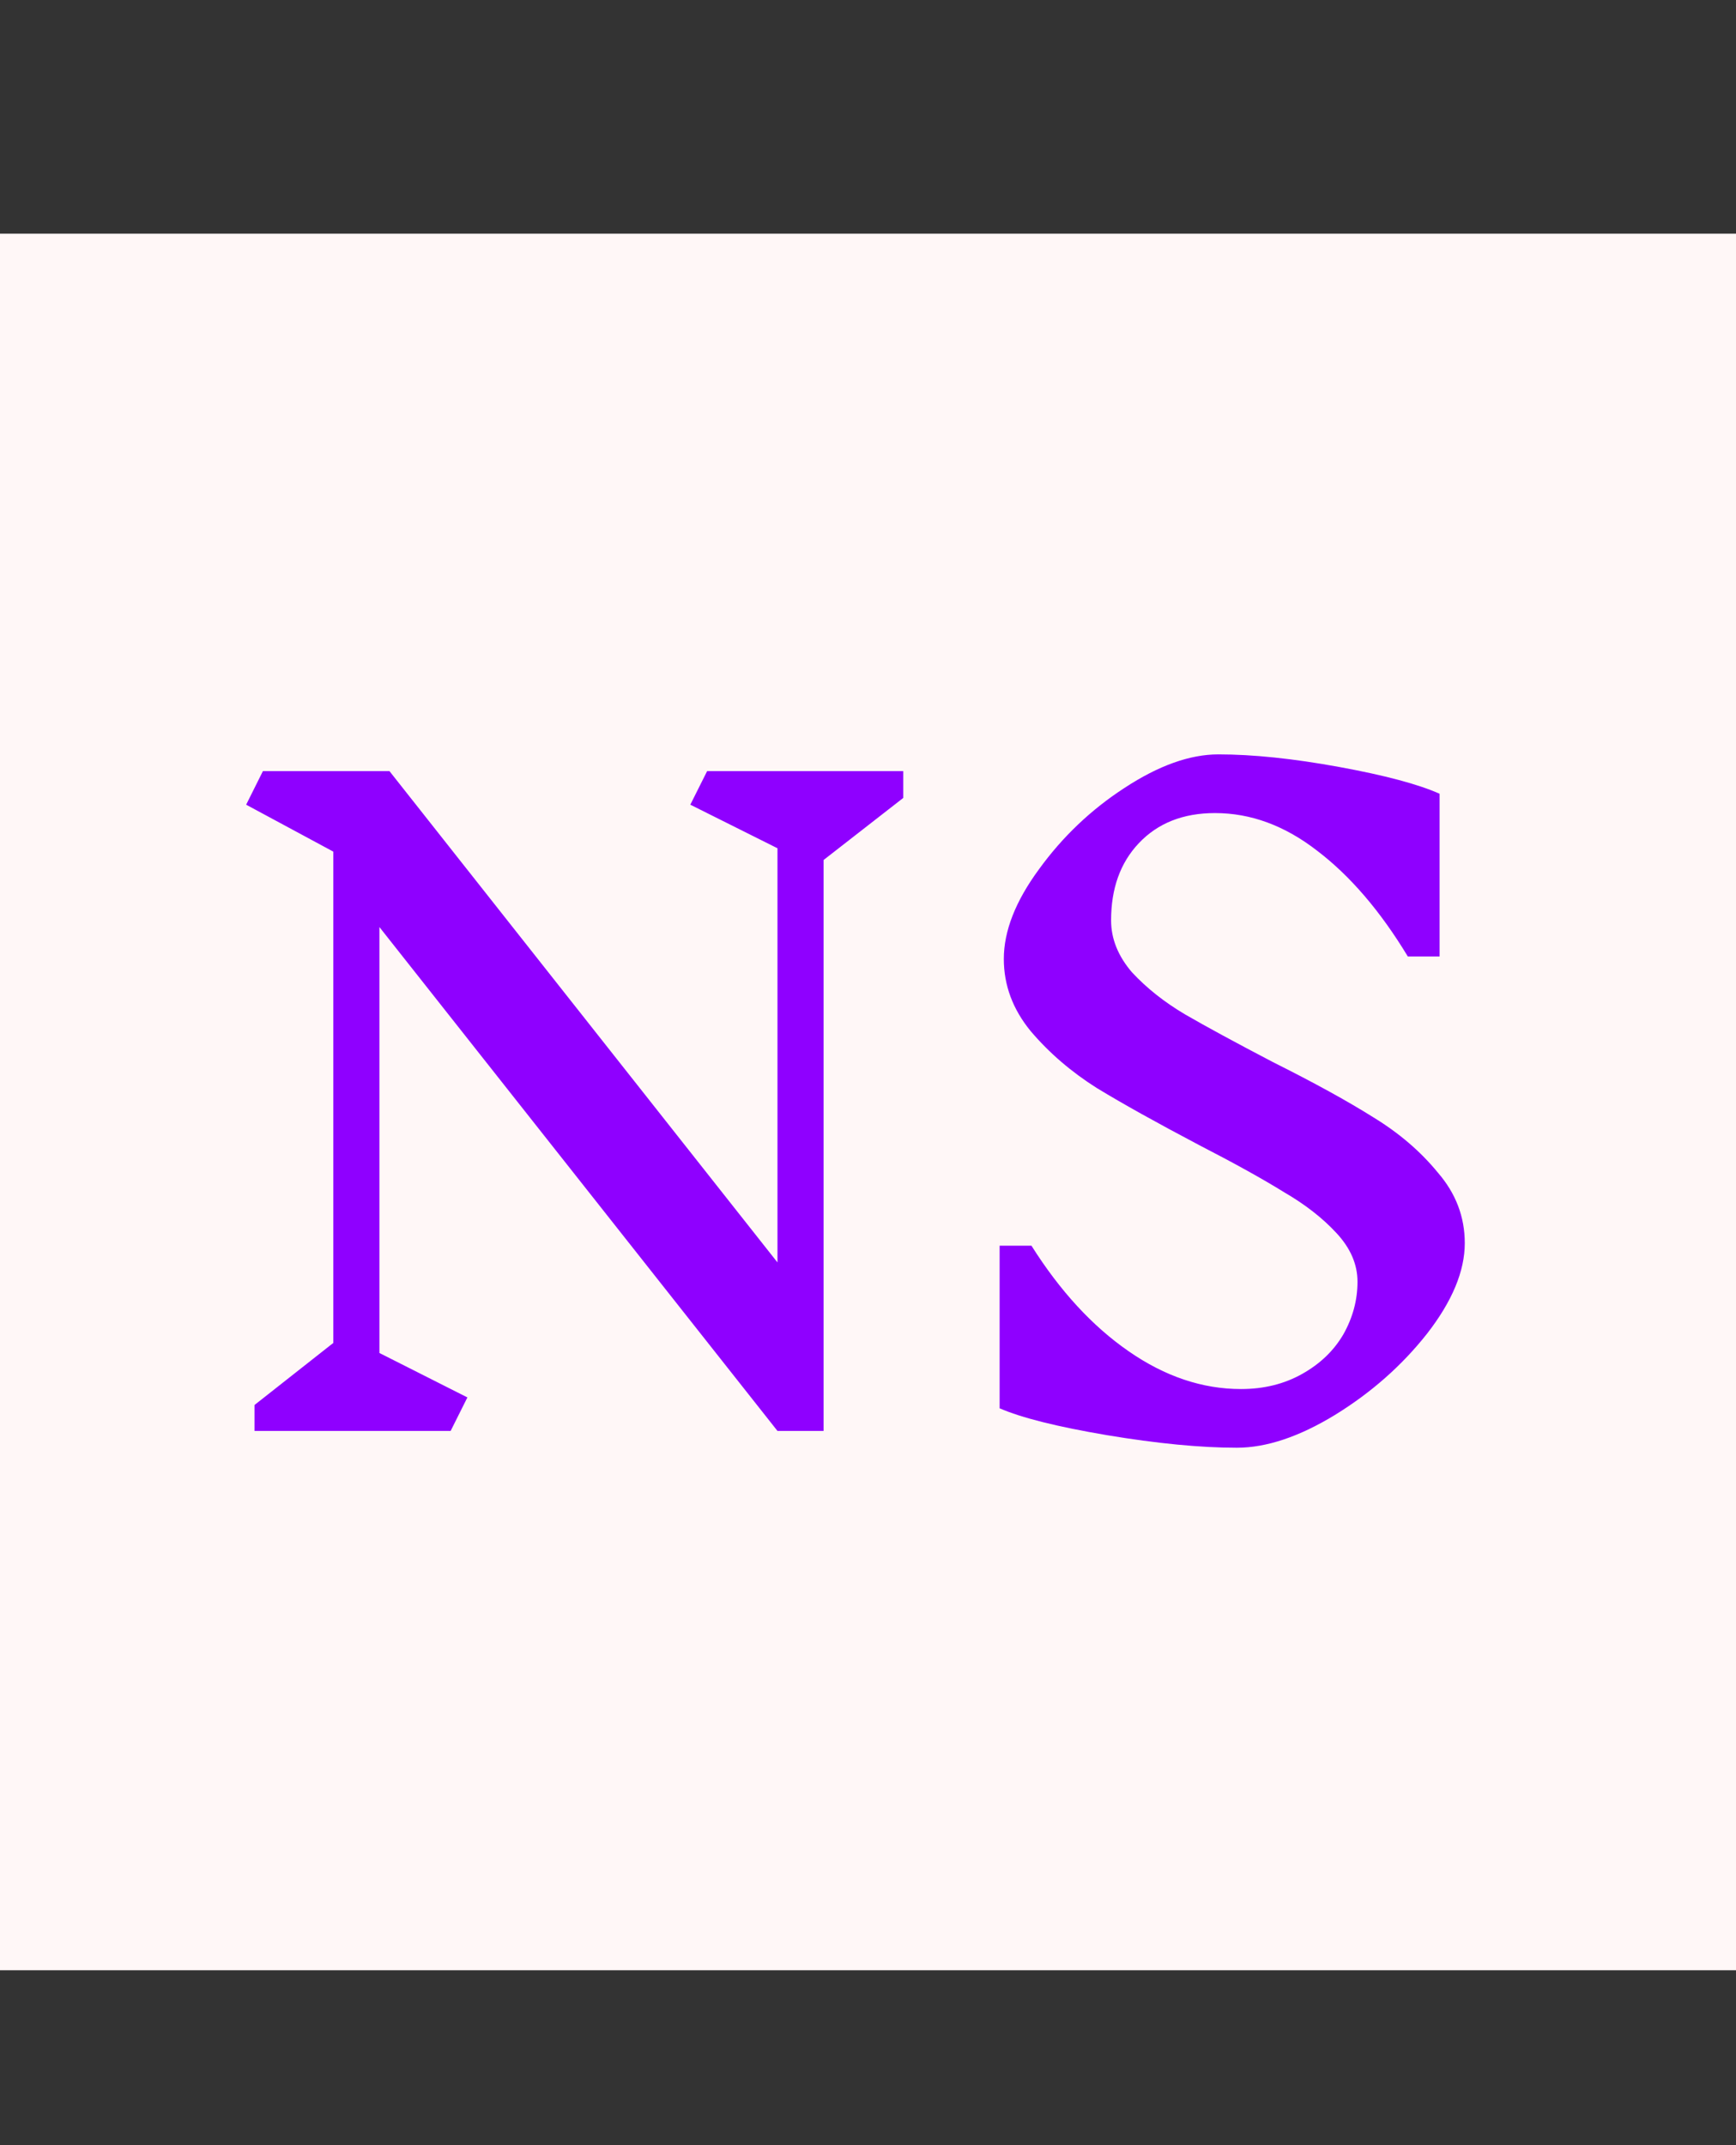 <svg width="34" height="42" viewBox="0 0 34 42" fill="none" xmlns="http://www.w3.org/2000/svg">
<rect x="0" y="0" width="34" height="42" fill="#333333" stroke="none"/>
<rect y="4.575" width="34" height="34" fill="#FFF7F7"/>
<path d="M16.13 16.838V28.016H15.227L7.431 18.151V26.49L9.154 27.36L8.826 28.016H4.985V27.508L6.528 26.293V16.674L4.821 15.755L5.149 15.098H7.628L15.227 24.717V16.608L13.52 15.755L13.849 15.098H17.69V15.623L16.13 16.838ZM26.587 25.095C26.587 24.755 26.45 24.438 26.176 24.143C25.903 23.847 25.558 23.579 25.142 23.338C24.737 23.087 24.185 22.78 23.484 22.419C22.653 21.981 21.985 21.609 21.482 21.303C20.979 20.985 20.546 20.613 20.185 20.187C19.835 19.76 19.66 19.289 19.66 18.775C19.66 18.228 19.89 17.642 20.349 17.019C20.809 16.384 21.367 15.853 22.023 15.427C22.691 14.989 23.304 14.77 23.862 14.77C24.54 14.77 25.328 14.852 26.226 15.016C27.123 15.18 27.779 15.355 28.195 15.541V18.726H27.572C27.035 17.839 26.445 17.15 25.799 16.658C25.164 16.165 24.497 15.919 23.796 15.919C23.172 15.919 22.675 16.116 22.303 16.51C21.941 16.893 21.761 17.396 21.761 18.02C21.761 18.381 21.898 18.72 22.171 19.038C22.456 19.344 22.8 19.618 23.205 19.858C23.621 20.099 24.196 20.411 24.929 20.794C25.739 21.199 26.395 21.56 26.899 21.877C27.402 22.184 27.823 22.545 28.163 22.961C28.513 23.366 28.688 23.825 28.688 24.34C28.688 24.887 28.442 25.478 27.949 26.112C27.457 26.736 26.855 27.267 26.144 27.704C25.443 28.131 24.803 28.345 24.223 28.345C23.512 28.345 22.664 28.263 21.679 28.099C20.705 27.934 20.005 27.759 19.578 27.573V24.389H20.201C20.76 25.275 21.394 25.965 22.106 26.457C22.817 26.95 23.55 27.196 24.305 27.196C24.754 27.196 25.153 27.097 25.503 26.9C25.854 26.703 26.122 26.446 26.308 26.129C26.494 25.8 26.587 25.456 26.587 25.095Z" fill="#8F00FF"/>
</svg>
